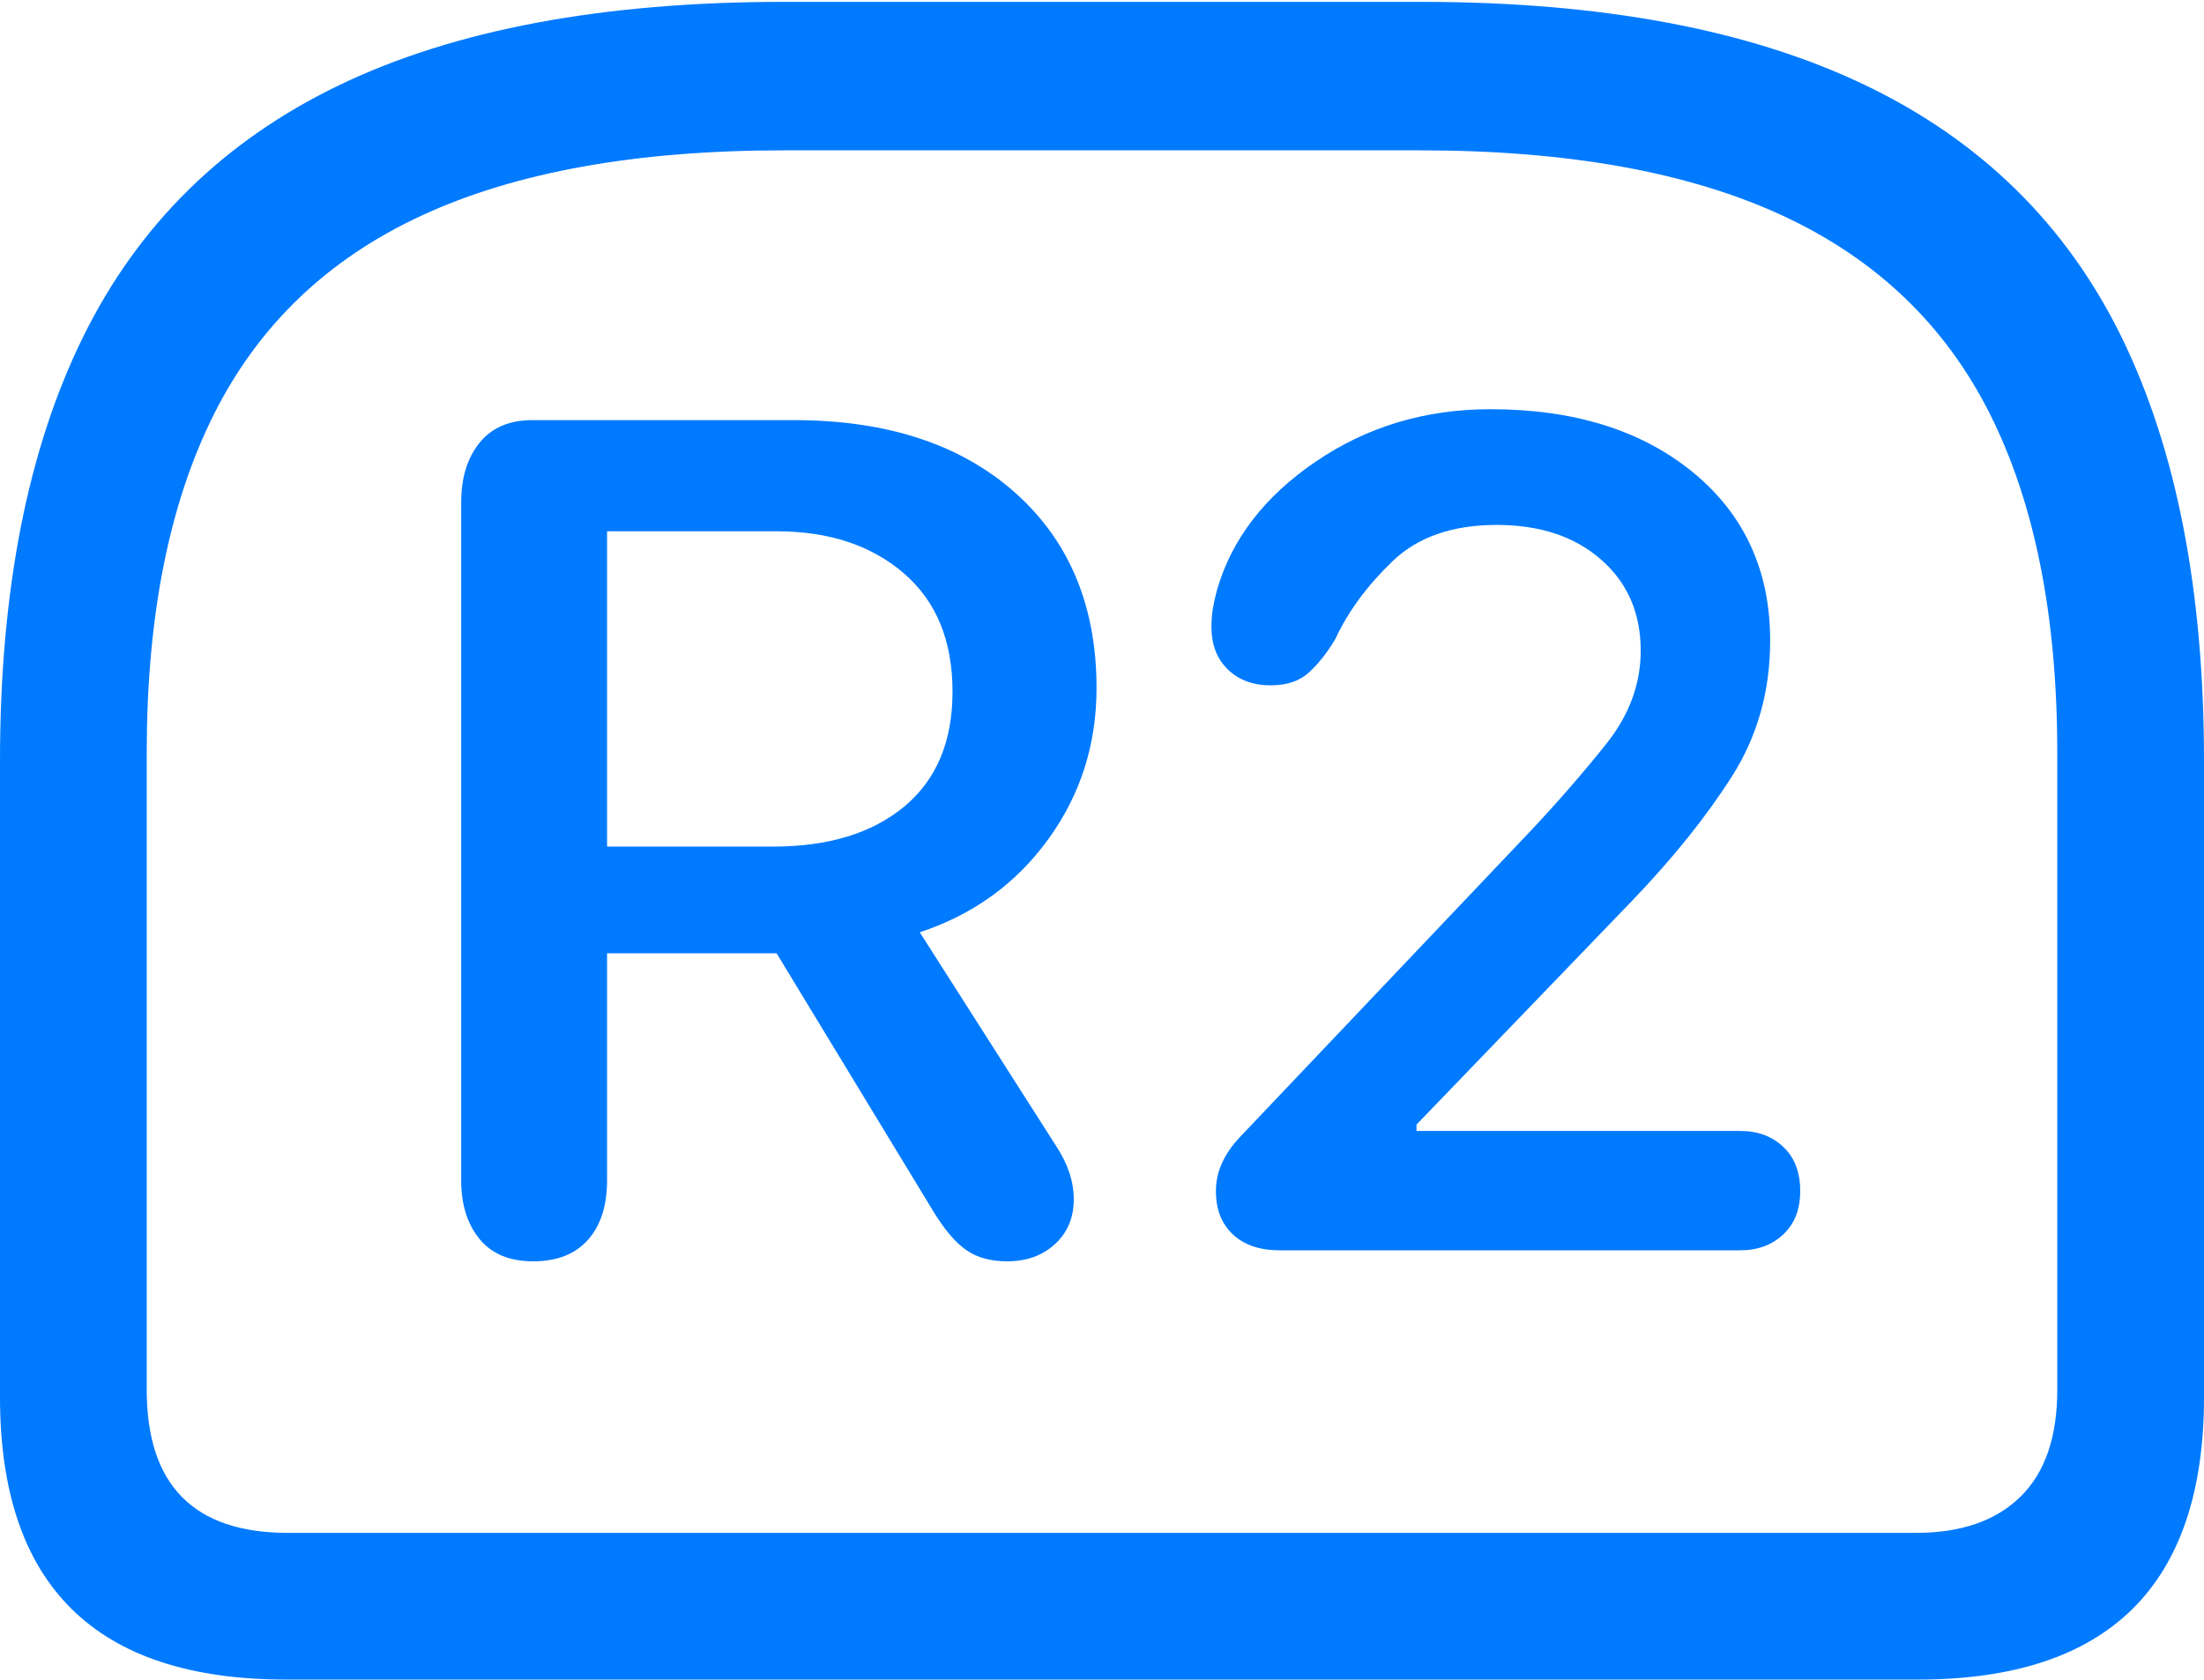 <?xml version="1.0" encoding="UTF-8"?>
<!--Generator: Apple Native CoreSVG 175.5-->
<!DOCTYPE svg
PUBLIC "-//W3C//DTD SVG 1.1//EN"
       "http://www.w3.org/Graphics/SVG/1.1/DTD/svg11.dtd">
<svg version="1.1" xmlns="http://www.w3.org/2000/svg" xmlns:xlink="http://www.w3.org/1999/xlink" width="23.613" height="17.998">
 <g>
  <rect height="17.998" opacity="0" width="23.613" x="0" y="0"/>
  <path d="M8.398 0.02Q5.488 0.02 3.633 0.913Q1.777 1.807 0.889 3.613Q0 5.42 0 8.154L0 14.971Q0 16.484 0.767 17.241Q1.533 17.998 3.066 17.998L20.547 17.998Q22.08 17.998 22.847 17.241Q23.613 16.484 23.613 14.971L23.613 8.154Q23.613 5.42 22.73 3.613Q21.846 1.807 19.985 0.913Q18.125 0.02 15.225 0.02ZM8.398 1.611L15.215 1.611Q17.588 1.611 19.097 2.31Q20.605 3.008 21.323 4.443Q22.041 5.879 22.041 8.066L22.041 14.893Q22.041 15.654 21.645 16.04Q21.25 16.426 20.527 16.426L3.086 16.426Q1.572 16.426 1.572 14.893L1.572 8.066Q1.572 5.879 2.29 4.443Q3.008 3.008 4.517 2.31Q6.025 1.611 8.398 1.611Z" fill="#007aff"/>
  <path d="M5.713 13.516Q6.094 13.516 6.299 13.286Q6.504 13.057 6.504 12.646L6.504 10.215L8.32 10.215L10.01 12.998Q10.185 13.281 10.356 13.398Q10.527 13.516 10.791 13.516Q11.104 13.516 11.304 13.33Q11.504 13.145 11.504 12.852Q11.504 12.568 11.318 12.285L9.854 9.99Q10.713 9.707 11.23 8.994Q11.748 8.281 11.748 7.373Q11.748 6.055 10.874 5.278Q10 4.502 8.506 4.502L5.703 4.502Q5.332 4.502 5.137 4.746Q4.941 4.99 4.941 5.381L4.941 12.646Q4.941 13.037 5.137 13.276Q5.332 13.516 5.713 13.516ZM6.504 9.072L6.504 5.693L8.32 5.693Q9.16 5.693 9.683 6.143Q10.205 6.592 10.205 7.412Q10.205 8.213 9.688 8.643Q9.17 9.072 8.281 9.072ZM13.711 13.398L18.643 13.398Q18.926 13.398 19.106 13.227Q19.287 13.057 19.287 12.764Q19.287 12.461 19.106 12.29Q18.926 12.119 18.643 12.119L15.176 12.119L15.176 12.051L17.49 9.648Q18.145 8.965 18.555 8.32Q18.965 7.676 18.965 6.865Q18.965 5.742 18.14 5.063Q17.314 4.385 15.967 4.385Q14.922 4.385 14.097 4.946Q13.271 5.508 13.037 6.328Q13.008 6.436 12.993 6.528Q12.979 6.621 12.979 6.719Q12.979 7.002 13.154 7.173Q13.33 7.344 13.613 7.344Q13.877 7.344 14.028 7.202Q14.18 7.061 14.307 6.846Q14.512 6.406 14.917 6.016Q15.322 5.625 16.035 5.625Q16.729 5.625 17.153 5.996Q17.578 6.367 17.578 6.973Q17.578 7.51 17.207 7.974Q16.836 8.438 16.406 8.896L13.281 12.188Q13.154 12.324 13.091 12.466Q13.027 12.607 13.027 12.764Q13.027 13.057 13.208 13.227Q13.389 13.398 13.711 13.398Z" fill="#007aff"/>
 </g>
</svg>
